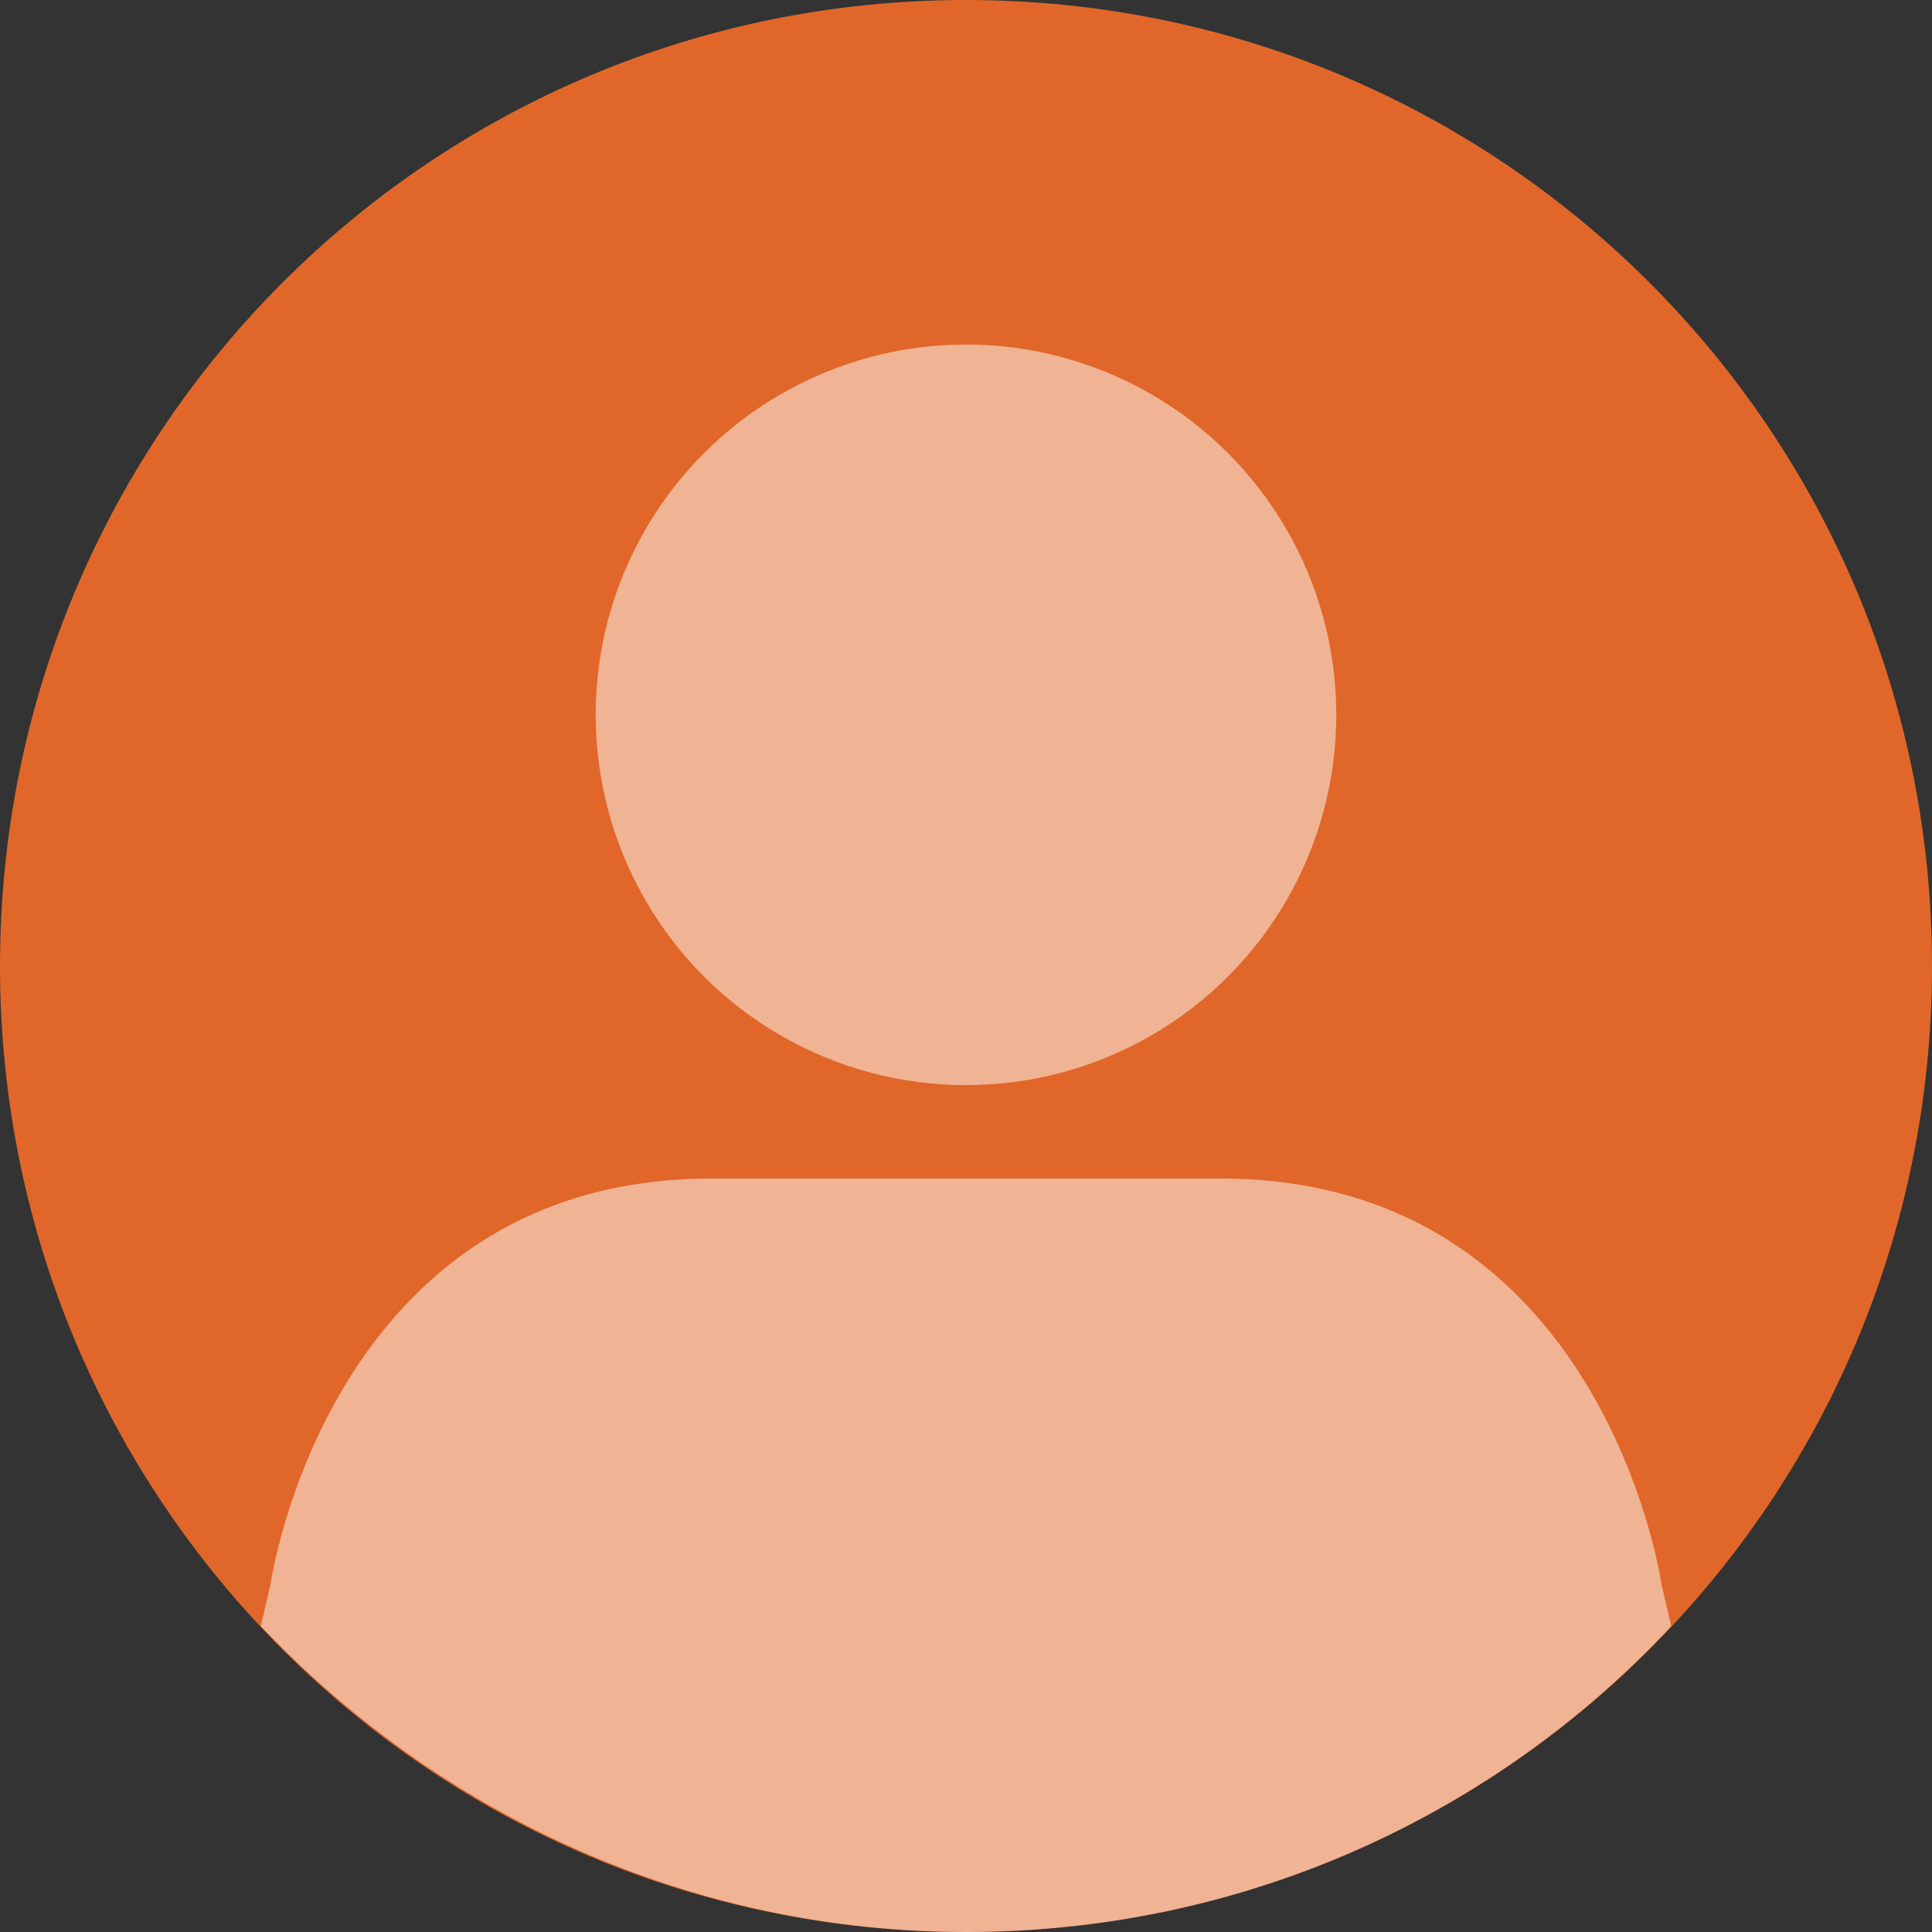 <?xml version="1.0" encoding="utf-8"?>
<!-- Generator: Adobe Illustrator 19.1.0, SVG Export Plug-In . SVG Version: 6.00 Build 0)  -->
<svg version="1.1" id="Layer_1" xmlns="http://www.w3.org/2000/svg" xmlns:xlink="http://www.w3.org/1999/xlink" x="0px" y="0px"
	 viewBox="0 0 60 60" style="enable-background:new 0 0 60 60;" xml:space="preserve">
<rect x="0" y="0" width="60" height="60" fill="#333333" stroke="none"/>
<style type="text/css">
	.st0{fill:#FFFFFF;}
	.st1{fill:#BE2D26;}
	.st2{clip-path:url(#SVGID_2_);}
	.st3{clip-path:url(#SVGID_4_);fill:#6B8539;}
	.st4{opacity:0.75;clip-path:url(#SVGID_4_);}
	.st5{clip-path:url(#SVGID_6_);fill:#FFFFFF;}
	.st6{clip-path:url(#SVGID_8_);}
	.st7{clip-path:url(#SVGID_10_);fill:#CD4A2D;}
	.st8{opacity:0.65;clip-path:url(#SVGID_10_);}
	.st9{clip-path:url(#SVGID_12_);fill:#FFFFFF;}
	.st10{clip-path:url(#SVGID_14_);}
	.st11{clip-path:url(#SVGID_16_);fill:#008FC5;}
	.st12{opacity:0.65;clip-path:url(#SVGID_16_);}
	.st13{clip-path:url(#SVGID_18_);fill:#FFFFFF;}
	.st14{clip-path:url(#SVGID_20_);}
	.st15{clip-path:url(#SVGID_22_);fill:#804271;}
	.st16{opacity:0.65;clip-path:url(#SVGID_22_);}
	.st17{clip-path:url(#SVGID_24_);fill:#FFFFFF;}
	.st18{clip-path:url(#SVGID_26_);}
	.st19{clip-path:url(#SVGID_28_);fill:#709899;}
	.st20{opacity:0.65;clip-path:url(#SVGID_28_);}
	.st21{clip-path:url(#SVGID_30_);fill:#FFFFFF;}
	.st22{clip-path:url(#SVGID_32_);fill:#FFFFFF;}
	.st23{clip-path:url(#SVGID_34_);fill:#FFFFFF;}
	.st24{clip-path:url(#SVGID_36_);fill:#FFFFFF;}
	.st25{clip-path:url(#SVGID_26_);fill:#709899;}
	.st26{clip-path:url(#SVGID_38_);}
	.st27{clip-path:url(#SVGID_40_);fill:#365662;}
	.st28{opacity:0.65;clip-path:url(#SVGID_40_);}
	.st29{clip-path:url(#SVGID_42_);fill:#FFFFFF;}
	.st30{clip-path:url(#SVGID_44_);fill:#FFFFFF;}
	.st31{clip-path:url(#SVGID_46_);fill:#FFFFFF;}
	.st32{clip-path:url(#SVGID_48_);fill:#FFFFFF;}
	.st33{clip-path:url(#SVGID_38_);fill:#365662;}
	.st34{fill:none;}
	.st35{fill:#E06729;}
	.st36{opacity:0.5;fill:#FFFFFF;}
	.st37{fill:#6B8539;}
	.st38{opacity:0.75;}
	.st39{opacity:0.57;}
</style>
<g>
	<g>
		<path class="st35" d="M30,60c16.6,0,30-13.4,30-30S46.6,0,30,0S0,13.4,0,30S13.4,60,30,60"/>
		<g class="st39">
			<g>
				<defs>
					<rect id="SVGID_49_" x="9.5" y="3.7" width="40.9" height="30.9"/>
				</defs>
				<clipPath id="SVGID_2_">
					<use xlink:href="#SVGID_49_"  style="overflow:visible;"/>
				</clipPath>
			</g>
		</g>
	</g>
</g>
<circle class="st36" cx="30" cy="22.2" r="11.5"/>
<path class="st36" d="M30,60c8.6,0,16.4-3.6,21.9-9.5l-0.3-1.3c0,0-1.8-12.6-13.7-12.6H34h-8h-3.9c-11.9,0-13.7,12.6-13.7,12.6
	l-0.3,1.3C13.6,56.3,21.4,60,30,60z"/>
</svg>
